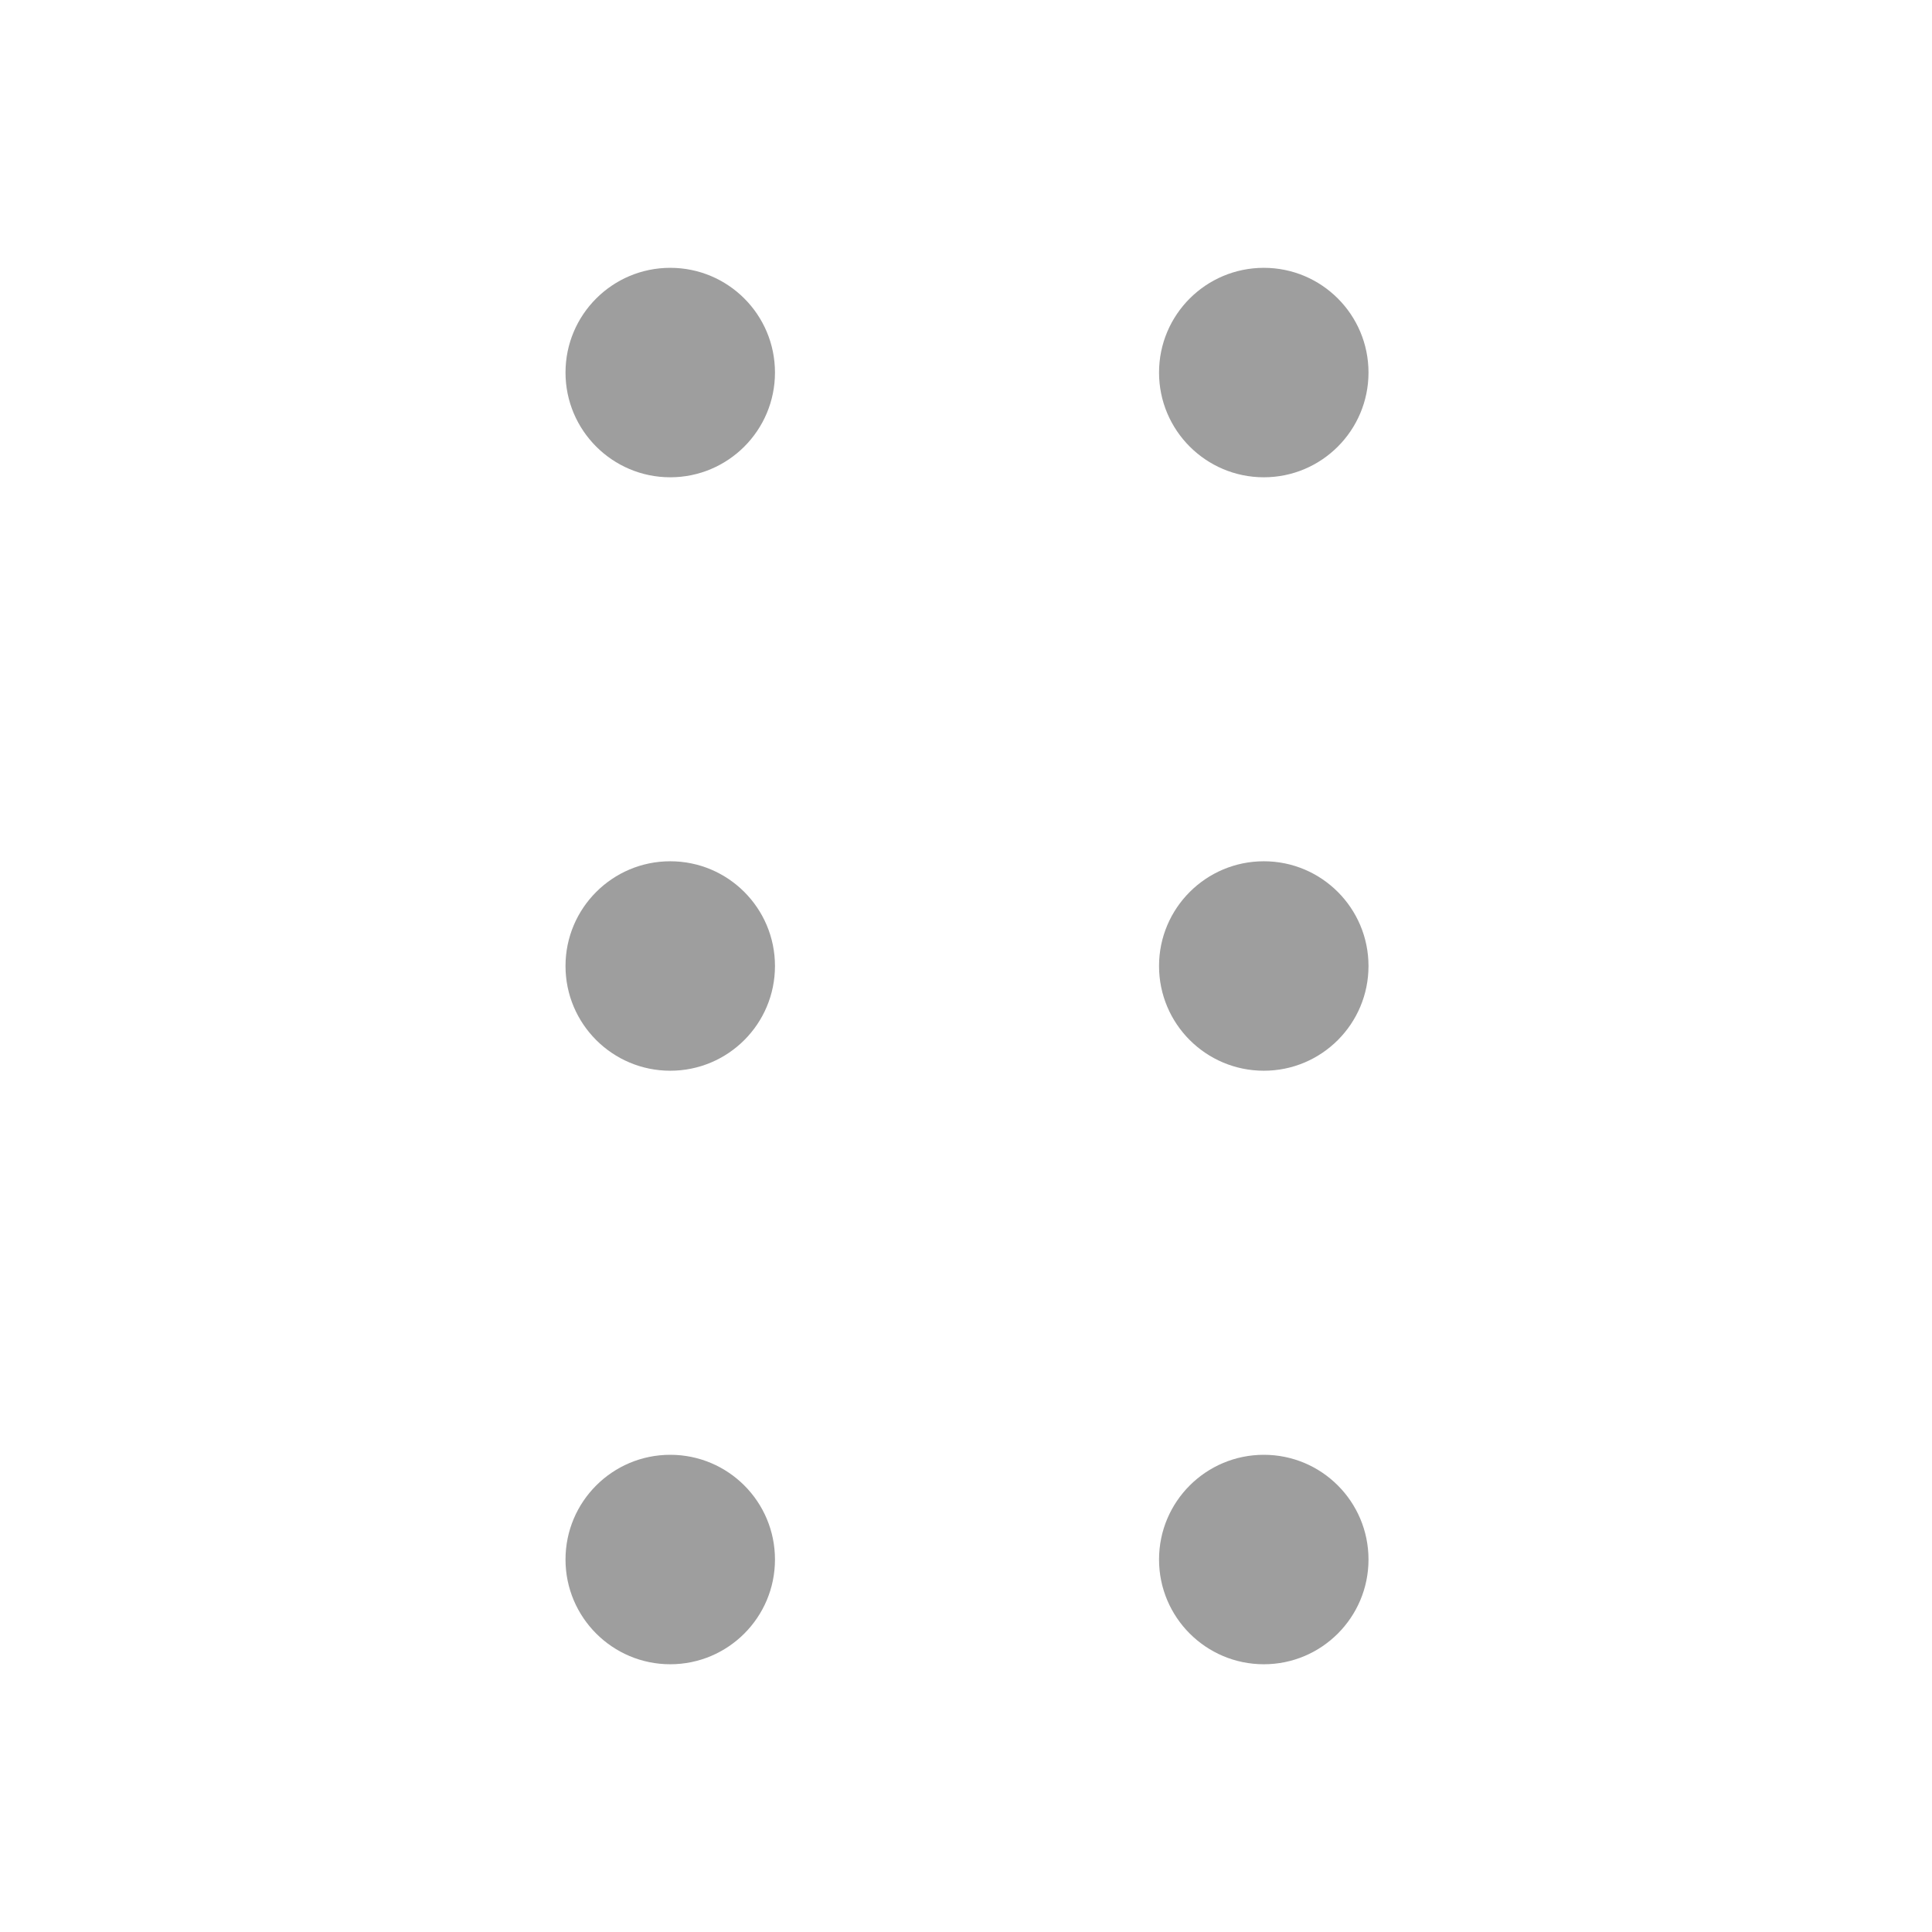 <svg width="24" height="24" viewBox="0 0 24 24" fill="none" xmlns="http://www.w3.org/2000/svg">
<path d="M15.7 13.301C16.418 13.301 17 12.719 17 12C17 11.282 16.418 10.699 15.7 10.699C14.981 10.699 14.398 11.282 14.398 12C14.398 12.719 14.981 13.301 15.7 13.301Z" fill="#9E9E9E"/>
<path d="M15.7 5.929C16.418 5.929 17 5.346 17 4.628C17 3.909 16.418 3.327 15.7 3.327C14.981 3.327 14.398 3.909 14.398 4.628C14.398 5.346 14.981 5.929 15.7 5.929Z" fill="#9E9E9E"/>
<path d="M15.7 20.674C16.418 20.674 17 20.091 17 19.373C17 18.654 16.418 18.072 15.7 18.072C14.981 18.072 14.398 18.654 14.398 19.373C14.398 20.091 14.981 20.674 15.7 20.674Z" fill="#9E9E9E"/>
<path d="M8.326 13.301C9.045 13.301 9.627 12.719 9.627 12C9.627 11.282 9.045 10.699 8.326 10.699C7.608 10.699 7.025 11.282 7.025 12C7.025 12.719 7.608 13.301 8.326 13.301Z" fill="#9E9E9E"/>
<path d="M8.326 5.929C9.045 5.929 9.627 5.346 9.627 4.628C9.627 3.909 9.045 3.327 8.326 3.327C7.608 3.327 7.025 3.909 7.025 4.628C7.025 5.346 7.608 5.929 8.326 5.929Z" fill="#9E9E9E"/>
<path d="M8.326 20.674C9.045 20.674 9.627 20.091 9.627 19.373C9.627 18.654 9.045 18.072 8.326 18.072C7.608 18.072 7.025 18.654 7.025 19.373C7.025 20.091 7.608 20.674 8.326 20.674Z" fill="#9E9E9E"/>
</svg>
